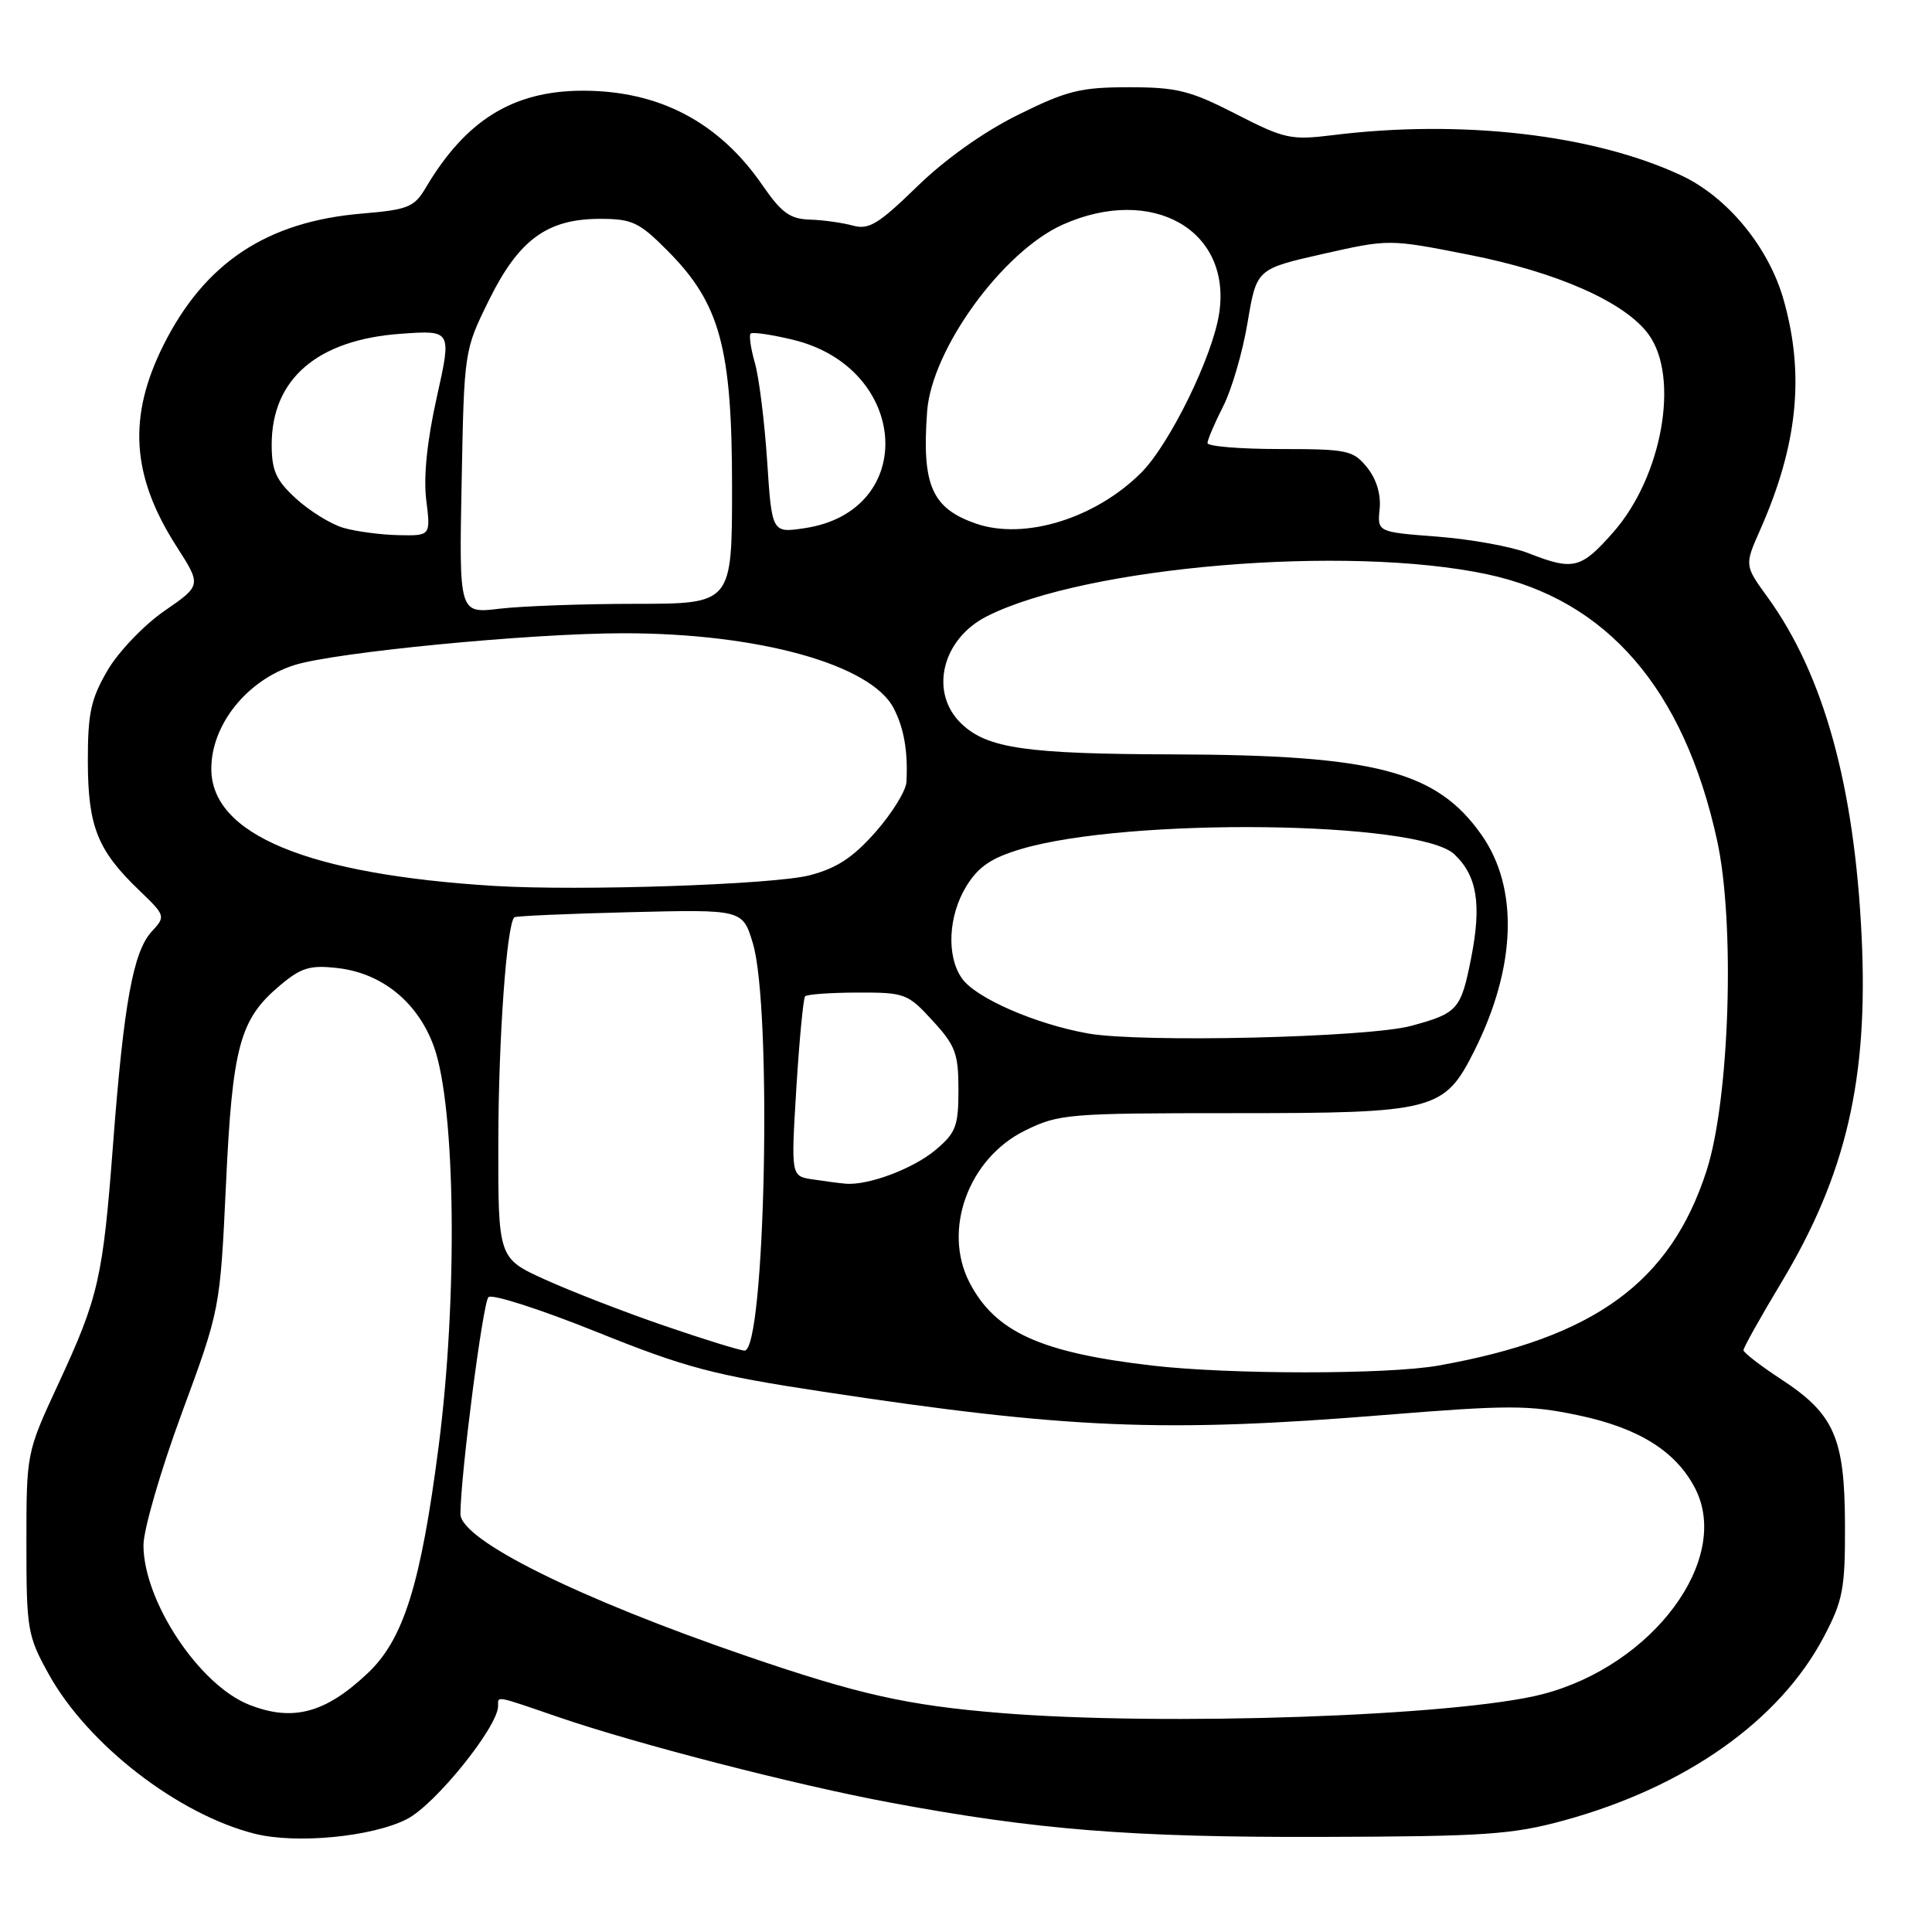 <?xml version="1.0" encoding="UTF-8" standalone="no"?>
<!DOCTYPE svg PUBLIC "-//W3C//DTD SVG 1.1//EN" "http://www.w3.org/Graphics/SVG/1.1/DTD/svg11.dtd" >
<svg xmlns="http://www.w3.org/2000/svg" xmlns:xlink="http://www.w3.org/1999/xlink" version="1.1" viewBox="0 0 256 256">
 <g >
 <path fill="currentColor"
d=" M 53.92 241.04 C 57.67 239.13 66.00 228.79 66.00 226.05 C 66.00 224.70 65.48 224.60 74.07 227.55 C 84.45 231.11 105.53 236.54 118.00 238.86 C 137.38 242.47 149.86 243.47 175.00 243.40 C 196.81 243.34 200.36 243.10 207.30 241.20 C 223.38 236.78 235.82 227.99 241.67 216.88 C 244.21 212.05 244.50 210.53 244.47 202.00 C 244.43 190.49 243.05 187.36 235.98 182.74 C 233.26 180.96 231.03 179.23 231.02 178.91 C 231.01 178.58 233.26 174.56 236.02 169.97 C 244.62 155.66 247.57 143.00 246.68 124.19 C 245.74 104.18 241.65 89.40 234.22 79.14 C 231.15 74.91 231.15 74.91 233.23 70.21 C 238.19 59.00 239.15 49.71 236.36 39.80 C 234.40 32.79 228.92 26.12 222.77 23.24 C 211.15 17.81 193.61 15.79 176.58 17.91 C 171.06 18.59 170.20 18.41 163.75 15.10 C 157.71 12.00 155.94 11.56 149.57 11.56 C 143.19 11.56 141.36 12.01 134.89 15.22 C 130.34 17.47 125.19 21.13 121.50 24.74 C 116.40 29.70 115.12 30.48 113.00 29.89 C 111.62 29.51 109.06 29.15 107.30 29.10 C 104.68 29.02 103.53 28.18 101.02 24.53 C 95.26 16.16 87.28 11.98 77.12 12.02 C 67.94 12.06 61.70 15.94 56.40 24.90 C 54.89 27.45 54.05 27.79 47.95 28.30 C 35.36 29.36 27.14 34.81 21.67 45.71 C 16.91 55.22 17.40 63.04 23.37 72.37 C 26.70 77.56 26.70 77.56 21.80 80.94 C 19.10 82.80 15.71 86.34 14.26 88.81 C 12.04 92.61 11.63 94.49 11.64 100.90 C 11.66 109.50 12.91 112.66 18.41 117.94 C 21.95 121.34 21.97 121.41 20.10 123.44 C 17.65 126.10 16.40 132.98 14.99 151.50 C 13.63 169.41 13.08 171.85 7.67 183.50 C 3.51 192.48 3.50 192.52 3.50 204.50 C 3.50 215.92 3.64 216.76 6.46 221.84 C 11.62 231.15 23.57 240.41 33.75 242.98 C 39.25 244.36 49.30 243.40 53.92 241.04 Z  M 132.45 226.97 C 120.18 225.96 113.77 224.52 99.02 219.47 C 76.61 211.79 60.99 204.04 61.01 200.59 C 61.03 195.41 63.98 172.62 64.72 171.88 C 65.18 171.42 71.61 173.49 79.02 176.47 C 90.88 181.24 94.49 182.20 109.00 184.40 C 141.43 189.33 154.23 189.86 183.35 187.50 C 199.90 186.16 202.63 186.16 209.12 187.53 C 217.14 189.21 222.07 192.30 224.61 197.21 C 229.46 206.60 219.05 220.66 204.43 224.48 C 193.24 227.40 154.13 228.75 132.45 226.97 Z  M 33.00 225.88 C 26.38 223.26 19.03 212.16 19.01 204.77 C 19.00 202.72 21.29 194.84 24.08 187.27 C 29.16 173.50 29.16 173.50 29.94 157.00 C 30.79 138.66 31.77 135.05 37.07 130.60 C 39.90 128.21 41.06 127.86 44.70 128.27 C 50.64 128.94 55.39 132.82 57.51 138.72 C 60.37 146.73 60.67 171.93 58.12 191.66 C 55.77 209.87 53.49 217.20 48.75 221.68 C 43.12 227.02 38.78 228.17 33.00 225.88 Z  M 152.63 180.94 C 137.86 179.22 131.86 176.49 128.46 169.93 C 124.87 162.97 128.32 153.50 135.81 149.81 C 140.30 147.60 141.49 147.50 163.50 147.50 C 190.16 147.50 191.37 147.18 195.36 139.23 C 200.91 128.15 201.26 117.68 196.32 110.64 C 190.37 102.16 182.27 100.04 155.50 99.96 C 136.01 99.91 130.88 99.17 127.45 95.95 C 123.08 91.85 124.76 84.67 130.81 81.64 C 143.93 75.04 178.48 72.15 197.03 76.09 C 212.92 79.46 223.12 91.26 227.52 111.34 C 229.93 122.30 229.19 145.60 226.14 155.09 C 221.36 169.93 211.25 177.28 190.57 180.95 C 183.84 182.14 162.93 182.14 152.63 180.94 Z  M 88.00 175.66 C 82.78 173.87 75.69 171.12 72.25 169.56 C 66.00 166.73 66.00 166.73 66.03 151.11 C 66.06 137.49 67.14 122.45 68.16 121.54 C 68.35 121.38 75.23 121.07 83.45 120.87 C 98.40 120.50 98.40 120.50 99.76 125.00 C 102.33 133.56 101.40 179.06 98.65 178.96 C 98.02 178.94 93.22 177.45 88.00 175.66 Z  M 107.66 156.27 C 104.81 155.85 104.81 155.85 105.52 144.17 C 105.92 137.75 106.44 132.28 106.68 132.02 C 106.93 131.75 110.06 131.53 113.64 131.52 C 119.89 131.50 120.29 131.65 123.57 135.24 C 126.60 138.53 127.00 139.61 127.00 144.40 C 127.00 149.21 126.66 150.11 123.97 152.37 C 120.99 154.88 114.96 157.13 112.00 156.84 C 111.17 156.77 109.22 156.51 107.66 156.27 Z  M 144.18 136.94 C 137.20 135.70 129.28 132.24 127.46 129.64 C 125.38 126.68 125.65 121.30 128.07 117.39 C 129.65 114.83 131.37 113.67 135.31 112.50 C 149.46 108.30 187.98 108.76 192.70 113.19 C 195.72 116.03 196.34 119.80 194.94 126.91 C 193.58 133.79 193.18 134.25 187.00 135.93 C 181.29 137.48 151.22 138.19 144.18 136.94 Z  M 65.50 117.39 C 40.78 115.87 28.00 110.58 28.00 101.87 C 28.00 96.02 32.72 90.13 39.00 88.13 C 44.37 86.43 70.19 83.92 82.57 83.91 C 100.46 83.89 115.42 88.04 118.42 93.85 C 119.79 96.49 120.32 99.59 120.11 103.61 C 120.05 104.77 118.21 107.75 116.03 110.23 C 113.03 113.63 110.87 115.05 107.28 115.98 C 102.50 117.22 76.81 118.08 65.50 117.39 Z  M 61.17 63.87 C 61.50 46.49 61.51 46.43 64.78 39.79 C 68.74 31.76 72.50 29.00 79.50 29.00 C 83.78 29.00 84.70 29.44 88.48 33.25 C 95.41 40.22 97.00 46.07 97.00 64.54 C 97.00 80.00 97.00 80.00 84.25 80.01 C 77.24 80.01 69.10 80.31 66.17 80.66 C 60.83 81.30 60.83 81.30 61.17 63.87 Z  M 202.50 73.29 C 200.30 72.43 194.90 71.45 190.50 71.11 C 182.50 70.50 182.50 70.50 182.81 67.43 C 183.00 65.50 182.38 63.46 181.14 61.93 C 179.30 59.66 178.53 59.50 169.59 59.50 C 164.31 59.50 160.00 59.14 160.00 58.71 C 160.00 58.28 160.93 56.10 162.06 53.87 C 163.20 51.65 164.66 46.64 165.31 42.74 C 166.50 35.64 166.50 35.64 175.28 33.65 C 184.06 31.67 184.06 31.67 194.61 33.75 C 206.39 36.07 215.36 40.05 218.46 44.33 C 222.59 50.03 220.24 63.17 213.78 70.51 C 209.48 75.39 208.49 75.64 202.50 73.29 Z  M 45.50 69.94 C 43.85 69.46 41.04 67.72 39.25 66.09 C 36.57 63.64 36.00 62.37 36.00 58.92 C 36.00 50.22 42.05 45.02 53.08 44.23 C 59.86 43.74 59.86 43.74 57.88 52.62 C 56.59 58.39 56.10 63.17 56.48 66.25 C 57.07 71.00 57.07 71.00 52.78 70.91 C 50.43 70.86 47.15 70.42 45.50 69.94 Z  M 101.65 61.07 C 101.30 55.81 100.57 49.95 100.02 48.07 C 99.48 46.18 99.23 44.44 99.46 44.20 C 99.70 43.97 102.21 44.33 105.03 45.01 C 120.49 48.71 121.72 67.69 106.66 69.98 C 102.28 70.64 102.28 70.64 101.65 61.07 Z  M 129.35 69.39 C 123.47 67.36 122.13 64.31 122.85 54.51 C 123.46 46.26 132.88 33.30 140.85 29.75 C 152.67 24.49 163.21 30.47 161.55 41.50 C 160.70 47.20 155.00 58.84 151.22 62.63 C 145.15 68.70 135.77 71.59 129.35 69.39 Z "/>
</g>
</svg>